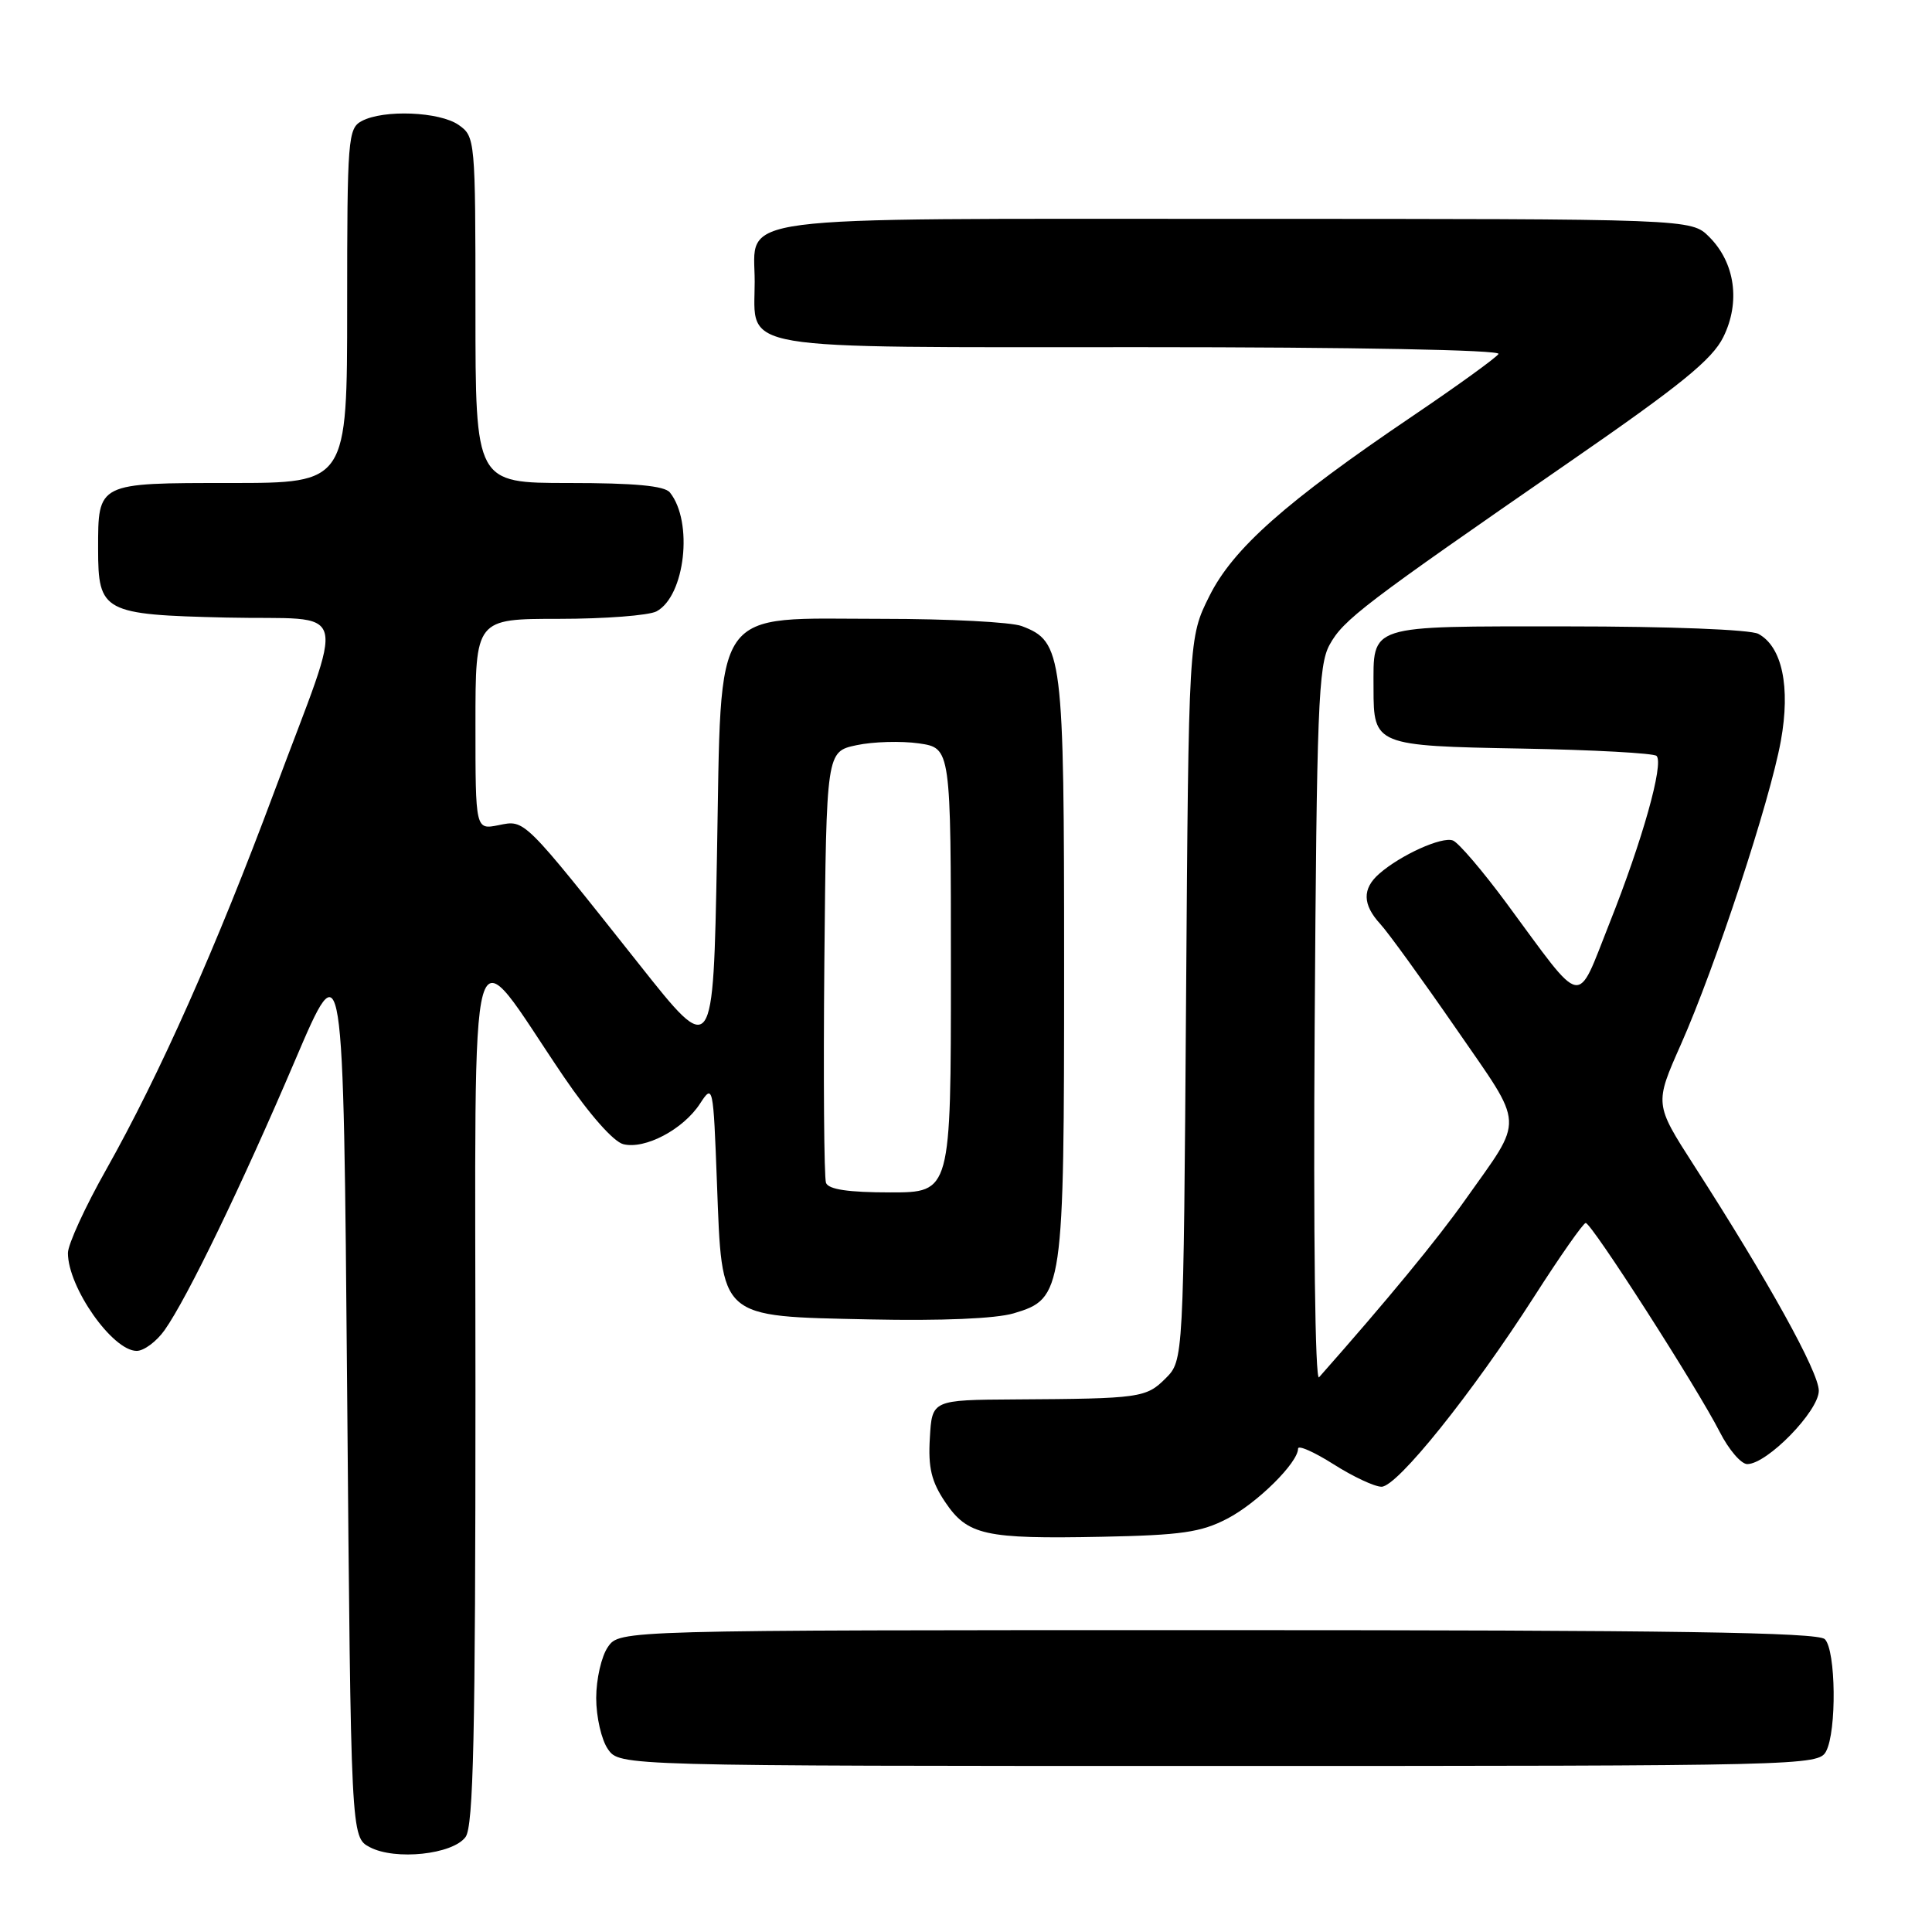 <?xml version="1.0" encoding="UTF-8" standalone="no"?>
<!DOCTYPE svg PUBLIC "-//W3C//DTD SVG 1.1//EN" "http://www.w3.org/Graphics/SVG/1.1/DTD/svg11.dtd" >
<svg xmlns="http://www.w3.org/2000/svg" xmlns:xlink="http://www.w3.org/1999/xlink" version="1.1" viewBox="0 0 256 256">
 <g >
 <path fill="currentColor"
d=" M 61.69 243.41 C 62.73 241.98 63.00 229.97 63.00 184.17 C 63.00 119.08 61.73 123.58 74.70 142.67 C 78.11 147.68 81.29 151.28 82.59 151.61 C 85.46 152.33 90.52 149.66 92.74 146.26 C 94.48 143.60 94.51 143.74 95.00 156.76 C 95.69 174.91 95.10 174.39 115.27 174.83 C 124.77 175.03 131.94 174.73 134.33 174.02 C 140.89 172.06 141.00 171.30 141.00 127.98 C 141.00 86.54 140.81 85.02 135.39 82.96 C 134.00 82.43 125.72 82.00 116.99 82.00 C 94.01 82.00 95.63 79.67 95.00 113.49 C 94.50 140.15 94.50 140.15 84.73 127.82 C 69.20 108.24 69.59 108.63 66.06 109.34 C 63.00 109.95 63.00 109.95 63.00 95.97 C 63.00 82.00 63.00 82.00 74.07 82.00 C 80.15 82.00 85.97 81.55 86.99 81.01 C 90.78 78.98 91.89 69.13 88.76 65.25 C 88.05 64.37 84.08 64.00 75.38 64.00 C 63.00 64.00 63.00 64.00 63.00 41.06 C 63.00 18.48 62.96 18.09 60.78 16.56 C 58.25 14.79 50.83 14.49 47.93 16.04 C 46.11 17.01 46.00 18.36 46.00 40.54 C 46.00 64.00 46.00 64.00 30.54 64.00 C 12.86 64.00 13.00 63.93 13.00 72.74 C 13.00 81.09 13.67 81.45 30.01 81.83 C 46.71 82.21 45.90 79.24 36.33 104.94 C 28.66 125.53 21.15 142.40 14.08 154.96 C 11.28 159.91 9.00 164.90 9.00 166.03 C 9.00 170.58 14.91 179.00 18.11 179.00 C 19.07 179.00 20.74 177.76 21.81 176.25 C 24.81 172.01 32.04 157.05 39.10 140.50 C 45.50 125.50 45.50 125.50 46.00 184.47 C 46.50 243.44 46.50 243.44 49.00 244.76 C 52.37 246.54 59.99 245.73 61.69 243.41 Z  M 241.96 232.07 C 243.39 229.40 243.27 218.67 241.80 217.20 C 240.89 216.29 221.66 216.00 161.36 216.00 C 82.11 216.00 82.11 216.00 80.56 218.22 C 79.70 219.44 79.00 222.49 79.00 225.00 C 79.00 227.51 79.70 230.56 80.56 231.78 C 82.11 234.00 82.11 234.00 161.52 234.00 C 239.01 234.00 240.95 233.95 241.96 232.07 Z  M 162.62 201.23 C 166.59 199.17 172.00 193.81 172.00 191.95 C 172.00 191.45 174.11 192.38 176.70 194.02 C 179.28 195.66 182.14 197.00 183.06 197.00 C 185.14 197.00 195.05 184.65 203.29 171.80 C 206.70 166.47 209.77 162.09 210.11 162.05 C 210.85 161.99 224.86 183.83 227.88 189.75 C 229.07 192.09 230.71 194.00 231.52 194.00 C 234.15 194.00 241.00 186.98 241.00 184.28 C 241.00 181.80 234.29 169.69 224.44 154.39 C 219.23 146.28 219.23 146.28 222.73 138.39 C 227.31 128.06 234.52 106.17 235.97 98.18 C 237.27 91.02 236.14 85.68 232.99 83.99 C 231.91 83.42 221.25 83.00 207.60 83.00 C 180.96 83.00 182.00 82.66 182.00 91.24 C 182.00 98.74 182.23 98.84 201.67 99.19 C 211.11 99.36 219.13 99.80 219.50 100.16 C 220.50 101.16 217.62 111.40 213.27 122.32 C 208.80 133.56 210.04 133.80 199.63 119.69 C 196.46 115.40 193.26 111.65 192.52 111.37 C 191.07 110.81 185.59 113.29 182.75 115.78 C 180.49 117.76 180.53 119.86 182.90 122.44 C 183.94 123.57 188.45 129.80 192.92 136.27 C 202.13 149.63 202.04 147.83 194.14 159.00 C 190.43 164.25 183.85 172.24 174.78 182.50 C 174.26 183.08 174.02 163.56 174.20 136.00 C 174.47 93.85 174.69 88.16 176.17 85.45 C 178.00 82.11 180.68 80.07 208.00 61.19 C 222.71 51.03 226.88 47.64 228.35 44.66 C 230.64 40.03 229.91 34.82 226.48 31.39 C 224.09 29.00 224.09 29.00 163.87 29.00 C 95.30 29.00 100.00 28.39 100.00 37.33 C 100.00 46.59 96.51 46.00 151.21 46.00 C 179.42 46.00 198.89 46.37 198.56 46.90 C 198.25 47.40 193.16 51.08 187.25 55.08 C 170.36 66.50 163.39 72.67 160.24 79.00 C 157.50 84.50 157.50 84.50 157.16 132.39 C 156.82 180.27 156.82 180.27 154.45 182.64 C 151.87 185.22 151.07 185.33 134.50 185.43 C 123.50 185.50 123.50 185.50 123.21 190.54 C 122.97 194.48 123.42 196.32 125.24 199.03 C 128.21 203.43 130.47 203.94 146.00 203.63 C 156.52 203.42 159.15 203.04 162.62 201.23 Z  M 109.45 156.74 C 109.19 156.04 109.09 142.90 109.23 127.53 C 109.50 99.59 109.50 99.59 113.50 98.74 C 115.70 98.27 119.41 98.17 121.75 98.50 C 126.00 99.12 126.00 99.12 126.00 128.56 C 126.00 158.00 126.00 158.00 117.97 158.00 C 112.42 158.00 109.79 157.61 109.45 156.74 Z "/>
</g>
</svg>